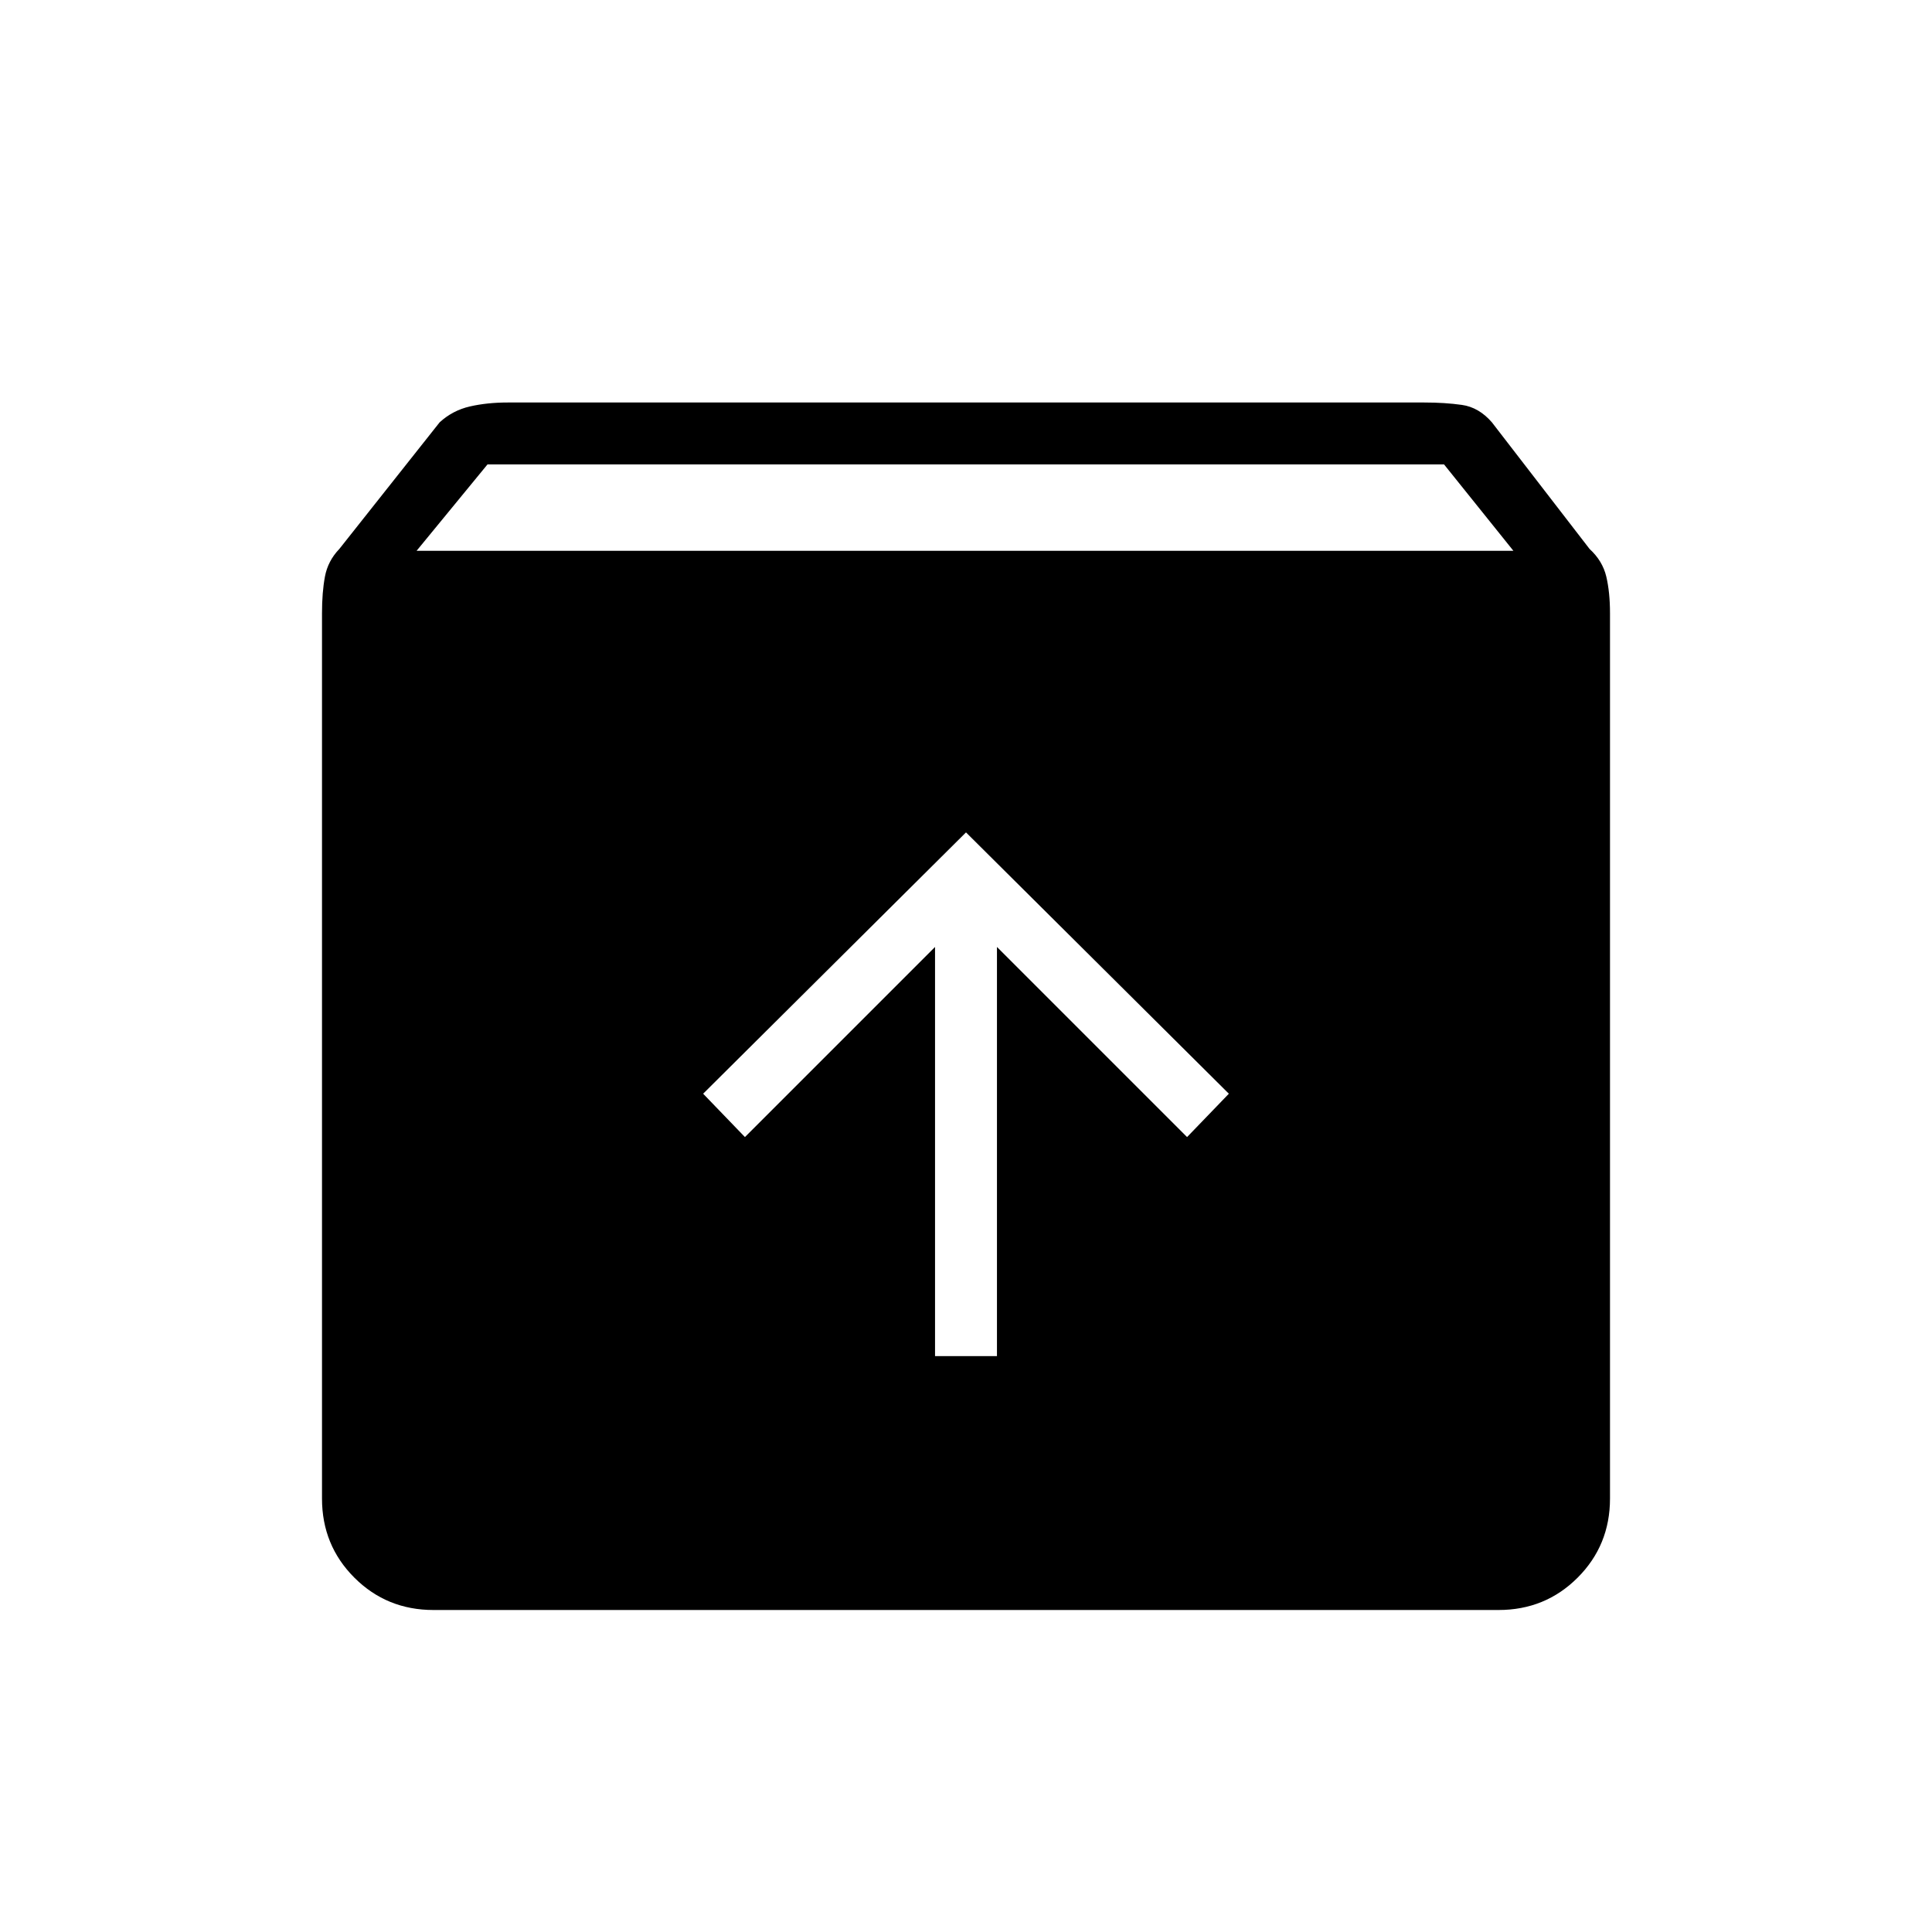 <svg xmlns="http://www.w3.org/2000/svg" width="48" height="48" viewBox="0 -960 960 960"><path d="M215.384-160q-23.23 0-39.307-16.077T160-215.384v-439.924q0-10.385 1.461-18.192 1.462-7.808 7.154-13.731l49.846-62.923q6.462-5.923 15.039-7.885Q242.077-760 252.231-760h455.538q10.154 0 18.616 1.192 8.461 1.192 14.923 8.654l48.538 62.923q6.462 5.923 8.308 13.731Q800-665.693 800-655.308v439.924q0 23.23-16.077 39.307T744.616-160H215.384ZM207-686.308h545l-34.461-42.923H242.231L207-686.308Zm257.615 400.154h30.77v-203.307L589.846-395l20.77-21.539L480-546.385 349.384-416.539 370.154-395l94.461-94.461v203.307Z"/></svg>